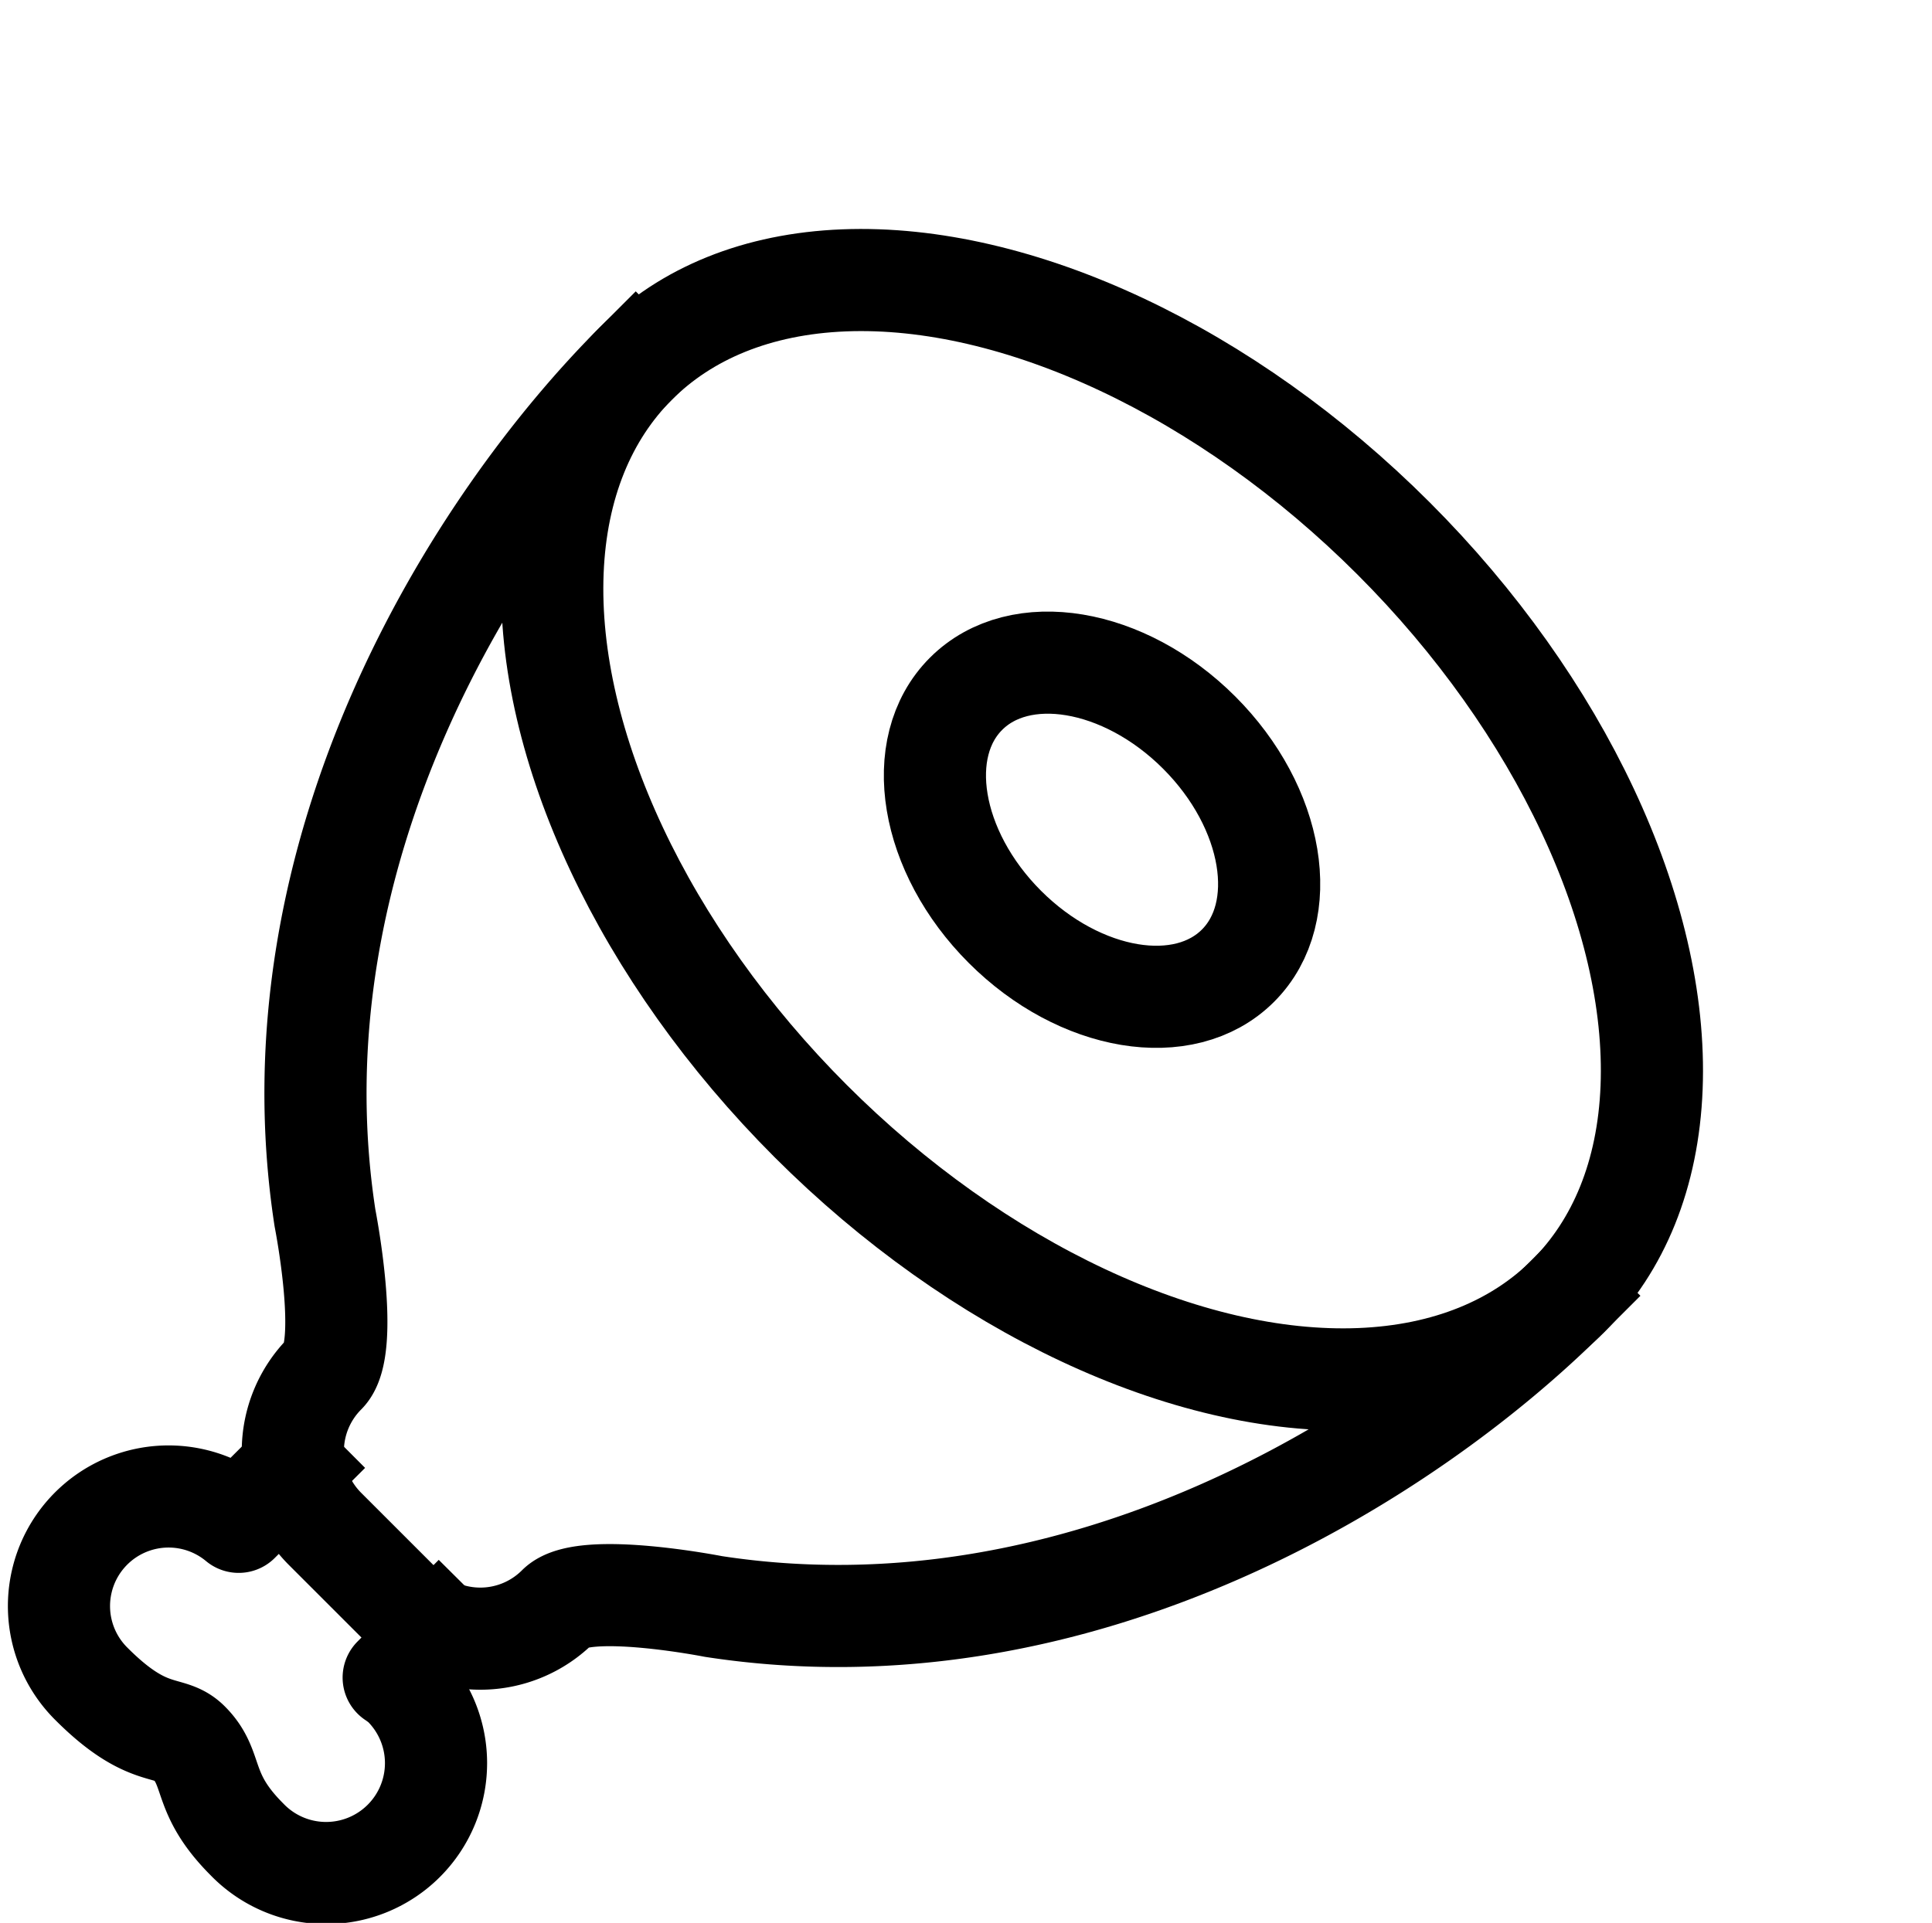 <svg xmlns="http://www.w3.org/2000/svg" width="37.826" height="37.658" viewBox="0 0 37.826 37.658"><g transform="translate(-0.827 7.244)"><ellipse cx="2.69" cy="3.765" rx="2.69" ry="3.765" transform="translate(17.839 8.245) rotate(-45)" stroke-width="2" stroke="currentColor" stroke-linecap="square" stroke-linejoin="round" fill="none"/><path d="M6.561,46.774,5.5,47.832a2.146,2.146,0,0,0-2.877,3.18c1.113,1.113,1.524.764,1.9,1.143.52.52.221.98,1.143,1.9a2.152,2.152,0,1,0,3.043-3.043,2.151,2.151,0,0,0-.174-.13l.886-.891" transform="translate(0 -25.273)" fill="none" stroke="currentColor" stroke-linecap="square" stroke-linejoin="round" stroke-width="2"/><ellipse cx="8.069" cy="12.91" rx="8.069" ry="12.91" transform="translate(7.57 5.582) rotate(-45)" stroke-width="2" stroke="currentColor" stroke-linecap="square" stroke-linejoin="round" fill="none"/><path d="M17.5,5.152c-3.132,3.133-7.191,9.542-6.084,16.734,0,0,.5,2.542,0,3.043a2.154,2.154,0,0,0,0,3.044l1.52,1.52a2.151,2.151,0,0,0,3.042,0c.5-.5,3.043,0,3.043,0,7.192,1.106,13.6-2.952,16.735-6.085" transform="translate(-4.226 -5.276)" fill="none" stroke="currentColor" stroke-linecap="square" stroke-linejoin="round" stroke-width="2"/></g></svg>
